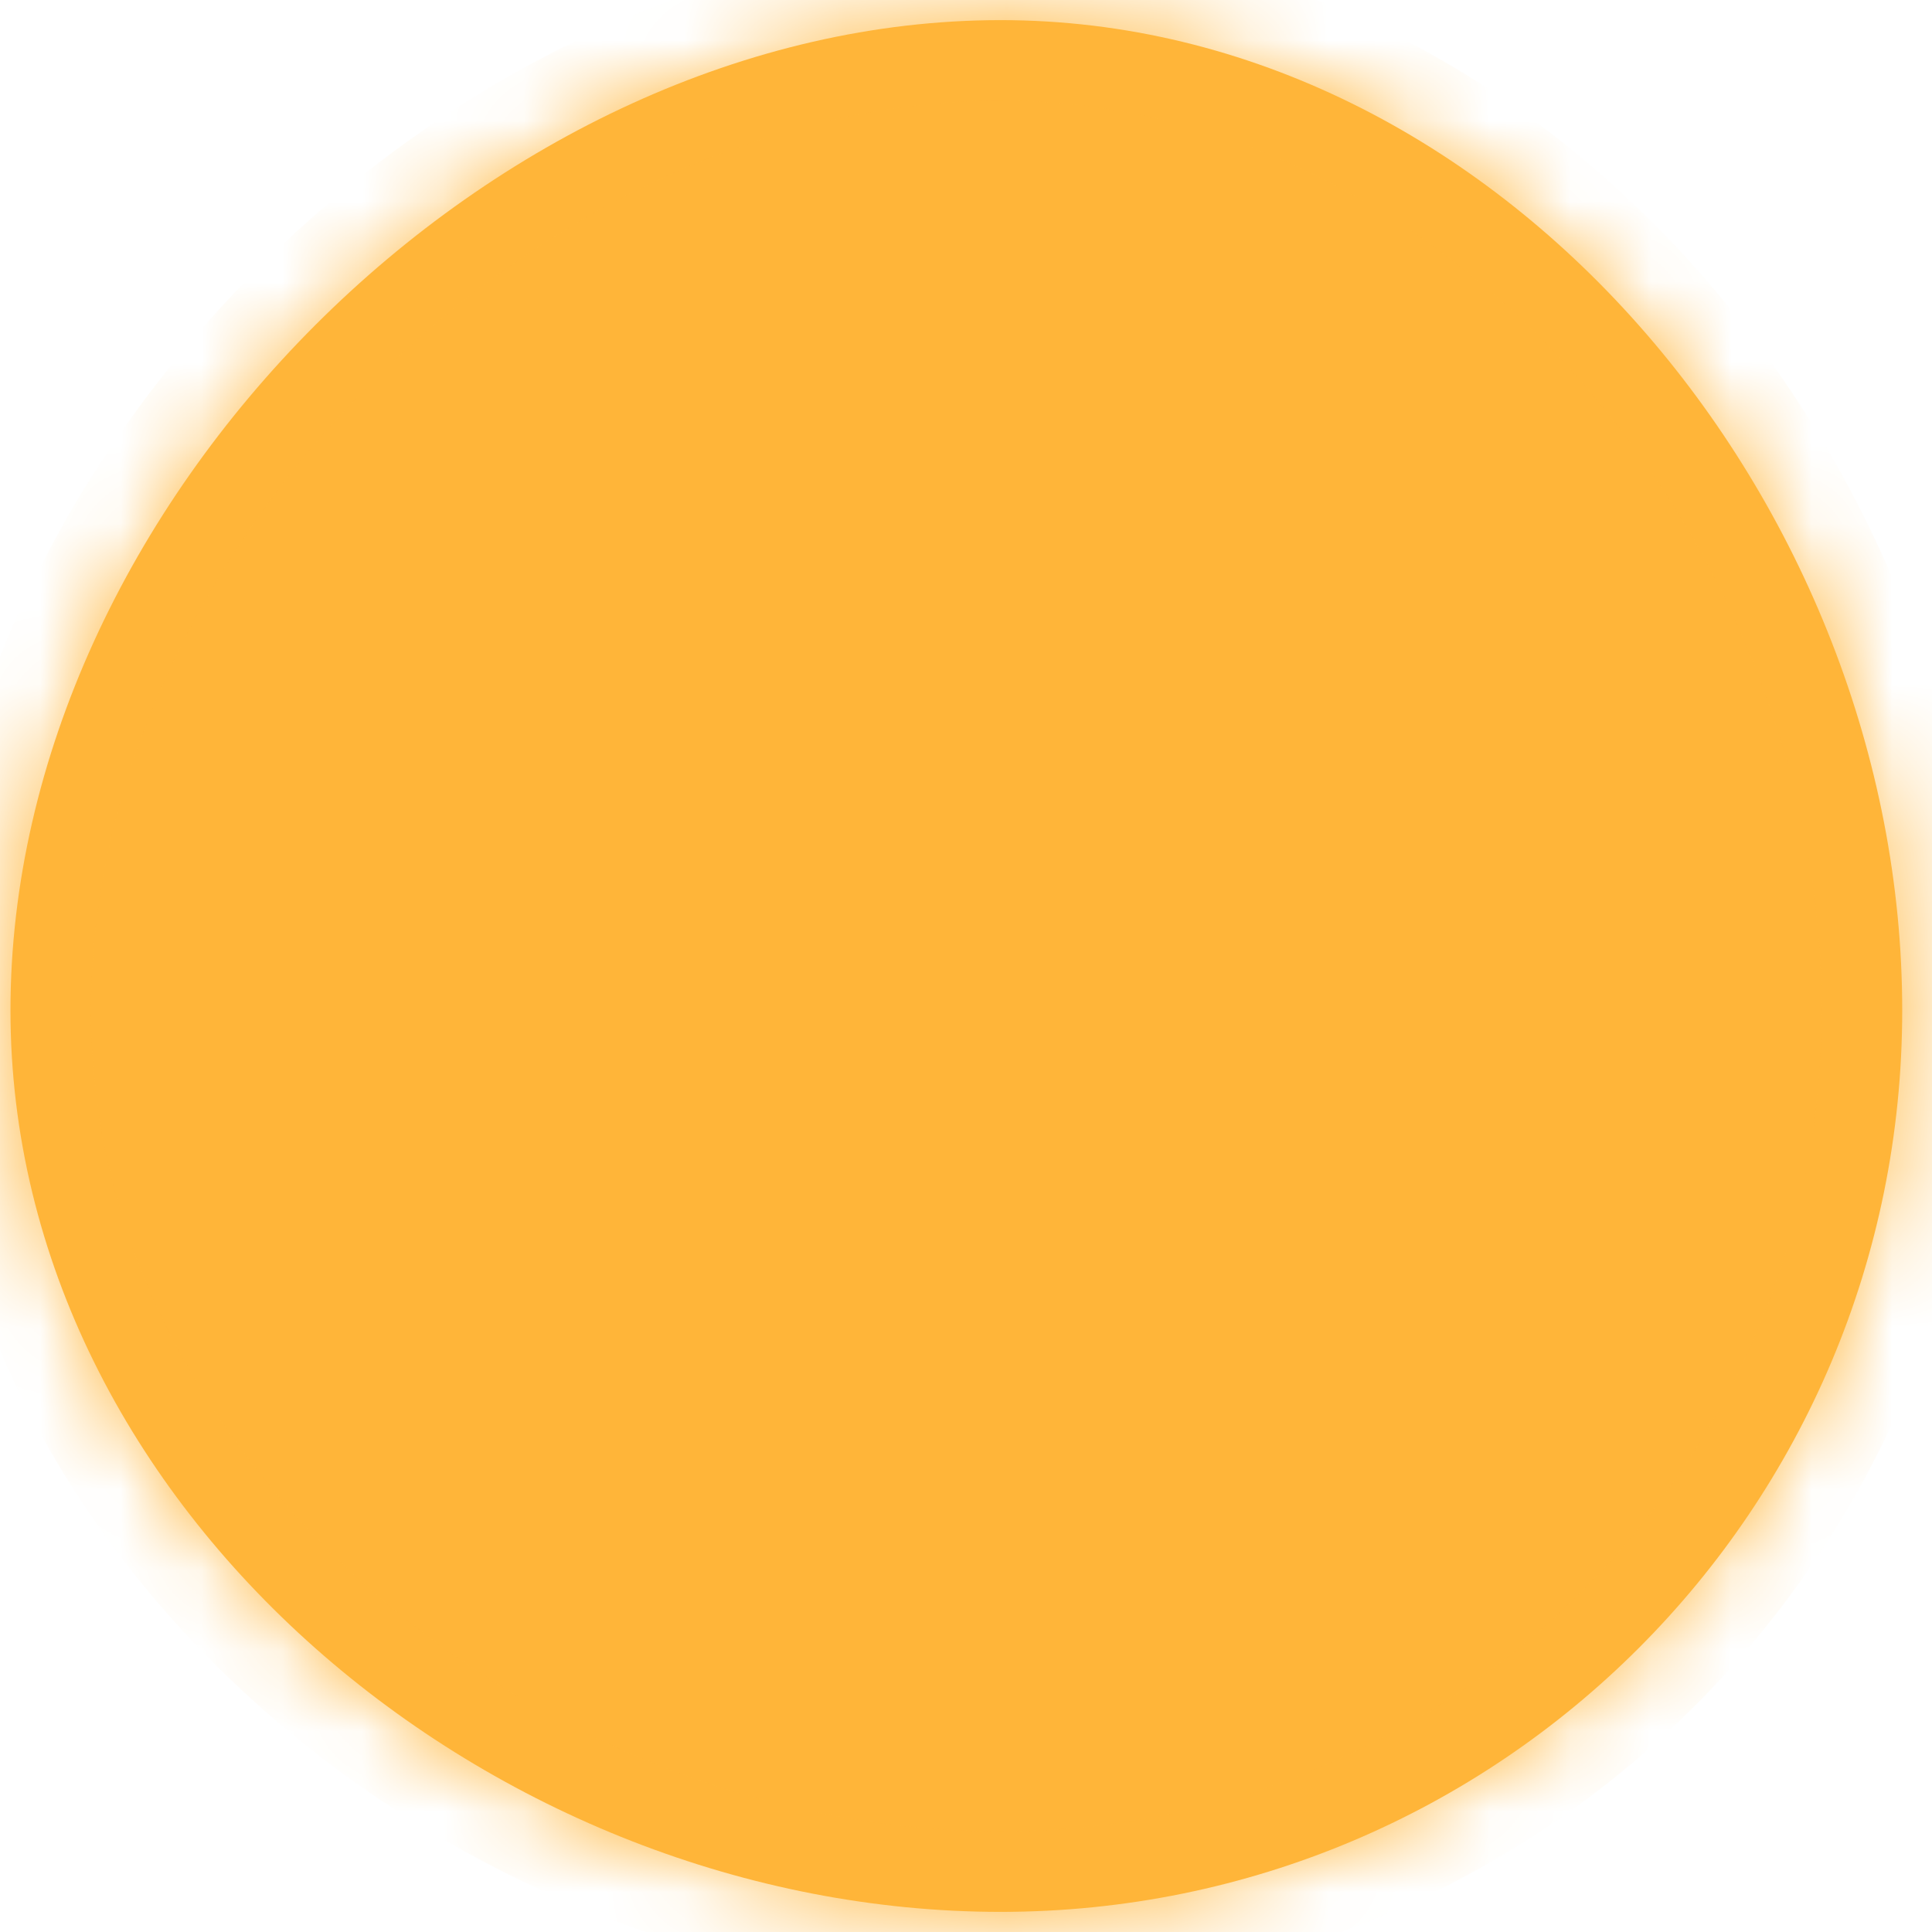 <svg xmlns="http://www.w3.org/2000/svg" xmlns:xlink="http://www.w3.org/1999/xlink" width="24" height="24" version="1.1"><defs><mask id="clip2379" fill="#fff"><path fill-rule="evenodd" d="M 12.43 23.75 C 6.13 23.75 0.13 18.75 0.13 12.55 C 0.13 6.25 6.13 0.25 12.43 0.25 C 18.63 0.25 23.63 6.25 23.63 12.55 C 23.63 18.75 18.63 23.75 12.43 23.75 Z"/></mask></defs><g><path fill="#ffb539" fill-rule="nonzero" stroke="none" d="M 12.43 23.75 C 6.13 23.75 0.13 18.75 0.13 12.55 C 0.13 6.25 6.13 0.25 12.43 0.25 C 18.63 0.25 23.63 6.25 23.63 12.55 C 23.63 18.75 18.63 23.75 12.43 23.75 Z" transform="matrix(1 0 0 1 -377 -15796 ) matrix(1 0 0 1 377 15796 )"/><path fill="none" stroke="#ffb539" stroke-width="2" d="M 12.43 23.75 C 6.13 23.75 0.13 18.75 0.13 12.55 C 0.13 6.25 6.13 0.25 12.43 0.25 C 18.63 0.25 23.63 6.25 23.63 12.55 C 23.63 18.75 18.63 23.75 12.43 23.75 Z" mask="url(#clip2379)" transform="matrix(1 0 0 1 -377 -15796 ) matrix(1 0 0 1 377 15796 )"/></g></svg>